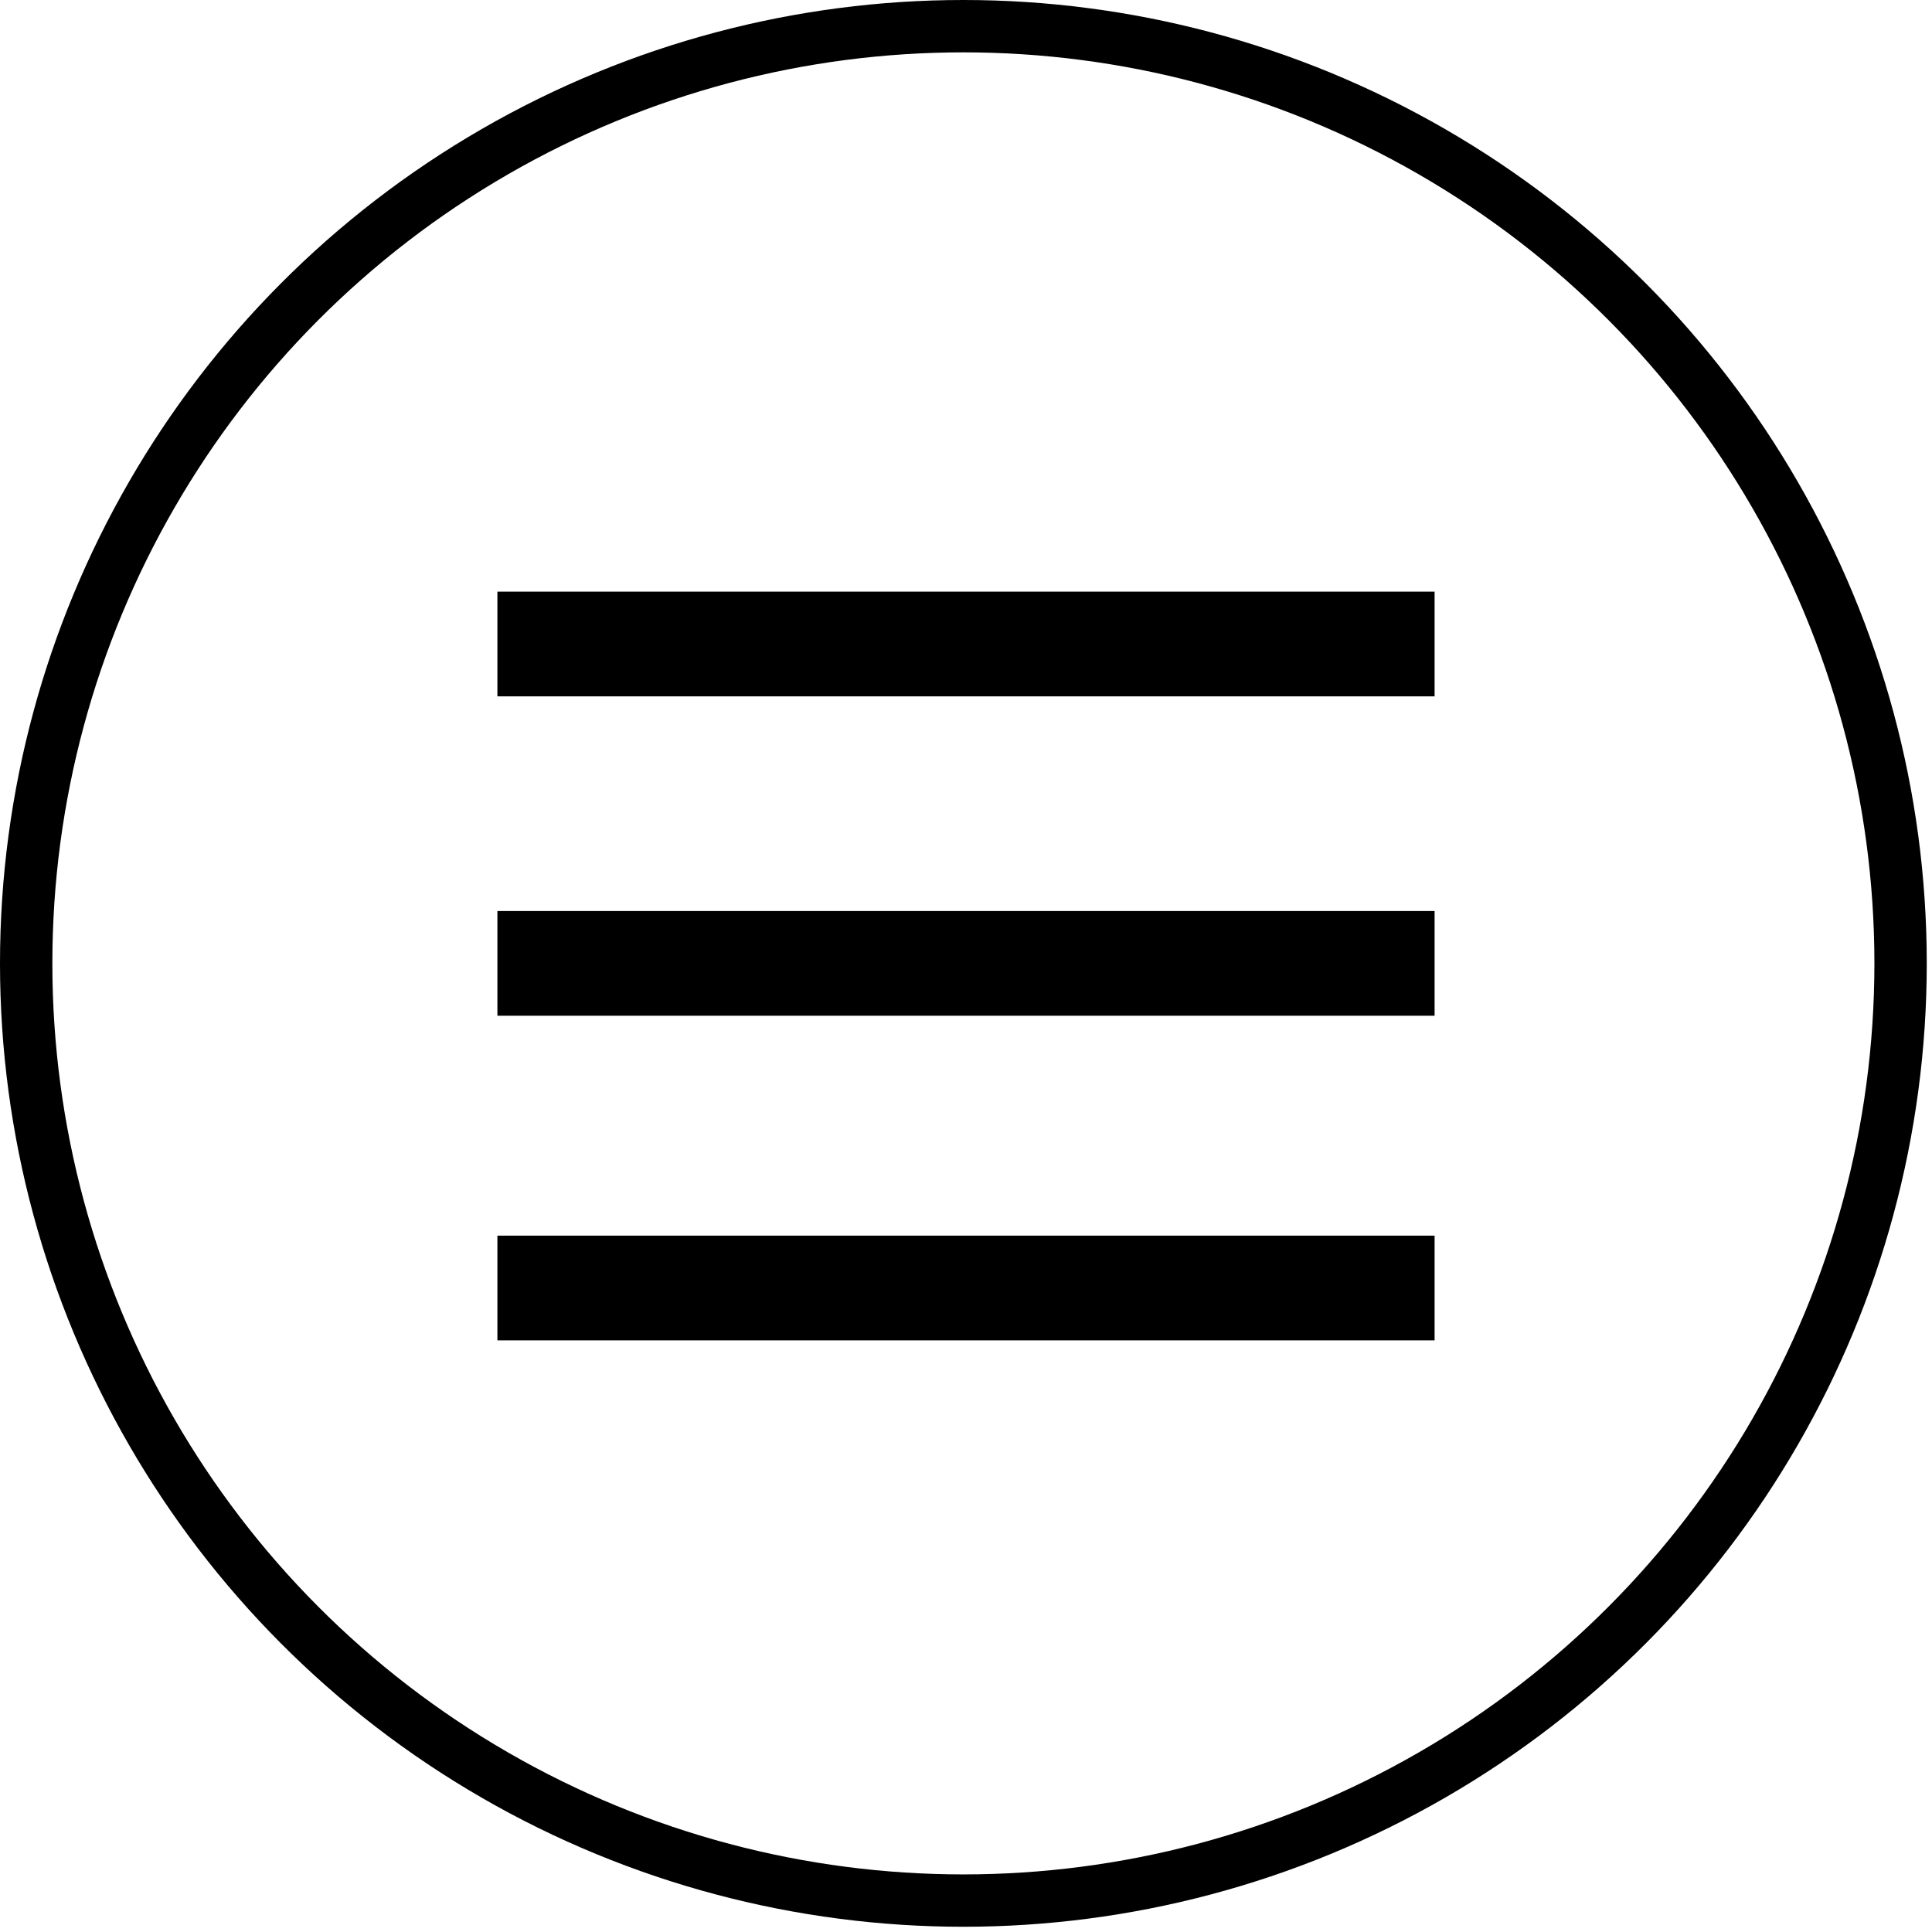 <?xml version="1.0" encoding="utf-8"?>
<!-- Generator: Adobe Illustrator 19.2.0, SVG Export Plug-In . SVG Version: 6.00 Build 0)  -->
<svg version="1.1" id="Lager_1" xmlns="http://www.w3.org/2000/svg" xmlns:xlink="http://www.w3.org/1999/xlink" x="0px" y="0px"
	 width="36.9px" height="36.9px" viewBox="0 0 36.9 36.9" style="enable-background:new 0 0 36.9 36.9;" xml:space="preserve">
<style type="text/css">
	.st0{fill:none;stroke:#000000;stroke-width:2;stroke-miterlimit:10;}
	.st1{fill:none;stroke:#000000;stroke-miterlimit:10;}
</style>
<g>
	<line class="st0" x1="9.5" y1="12.3" x2="27.4" y2="12.3"/>
	<line class="st0" x1="9.5" y1="18.4" x2="27.4" y2="18.4"/>
	<line class="st0" x1="9.5" y1="24.6" x2="27.4" y2="24.6"/>
</g>
<circle class="st1" cx="18.4" cy="18.4" r="17.9"/>
</svg>
